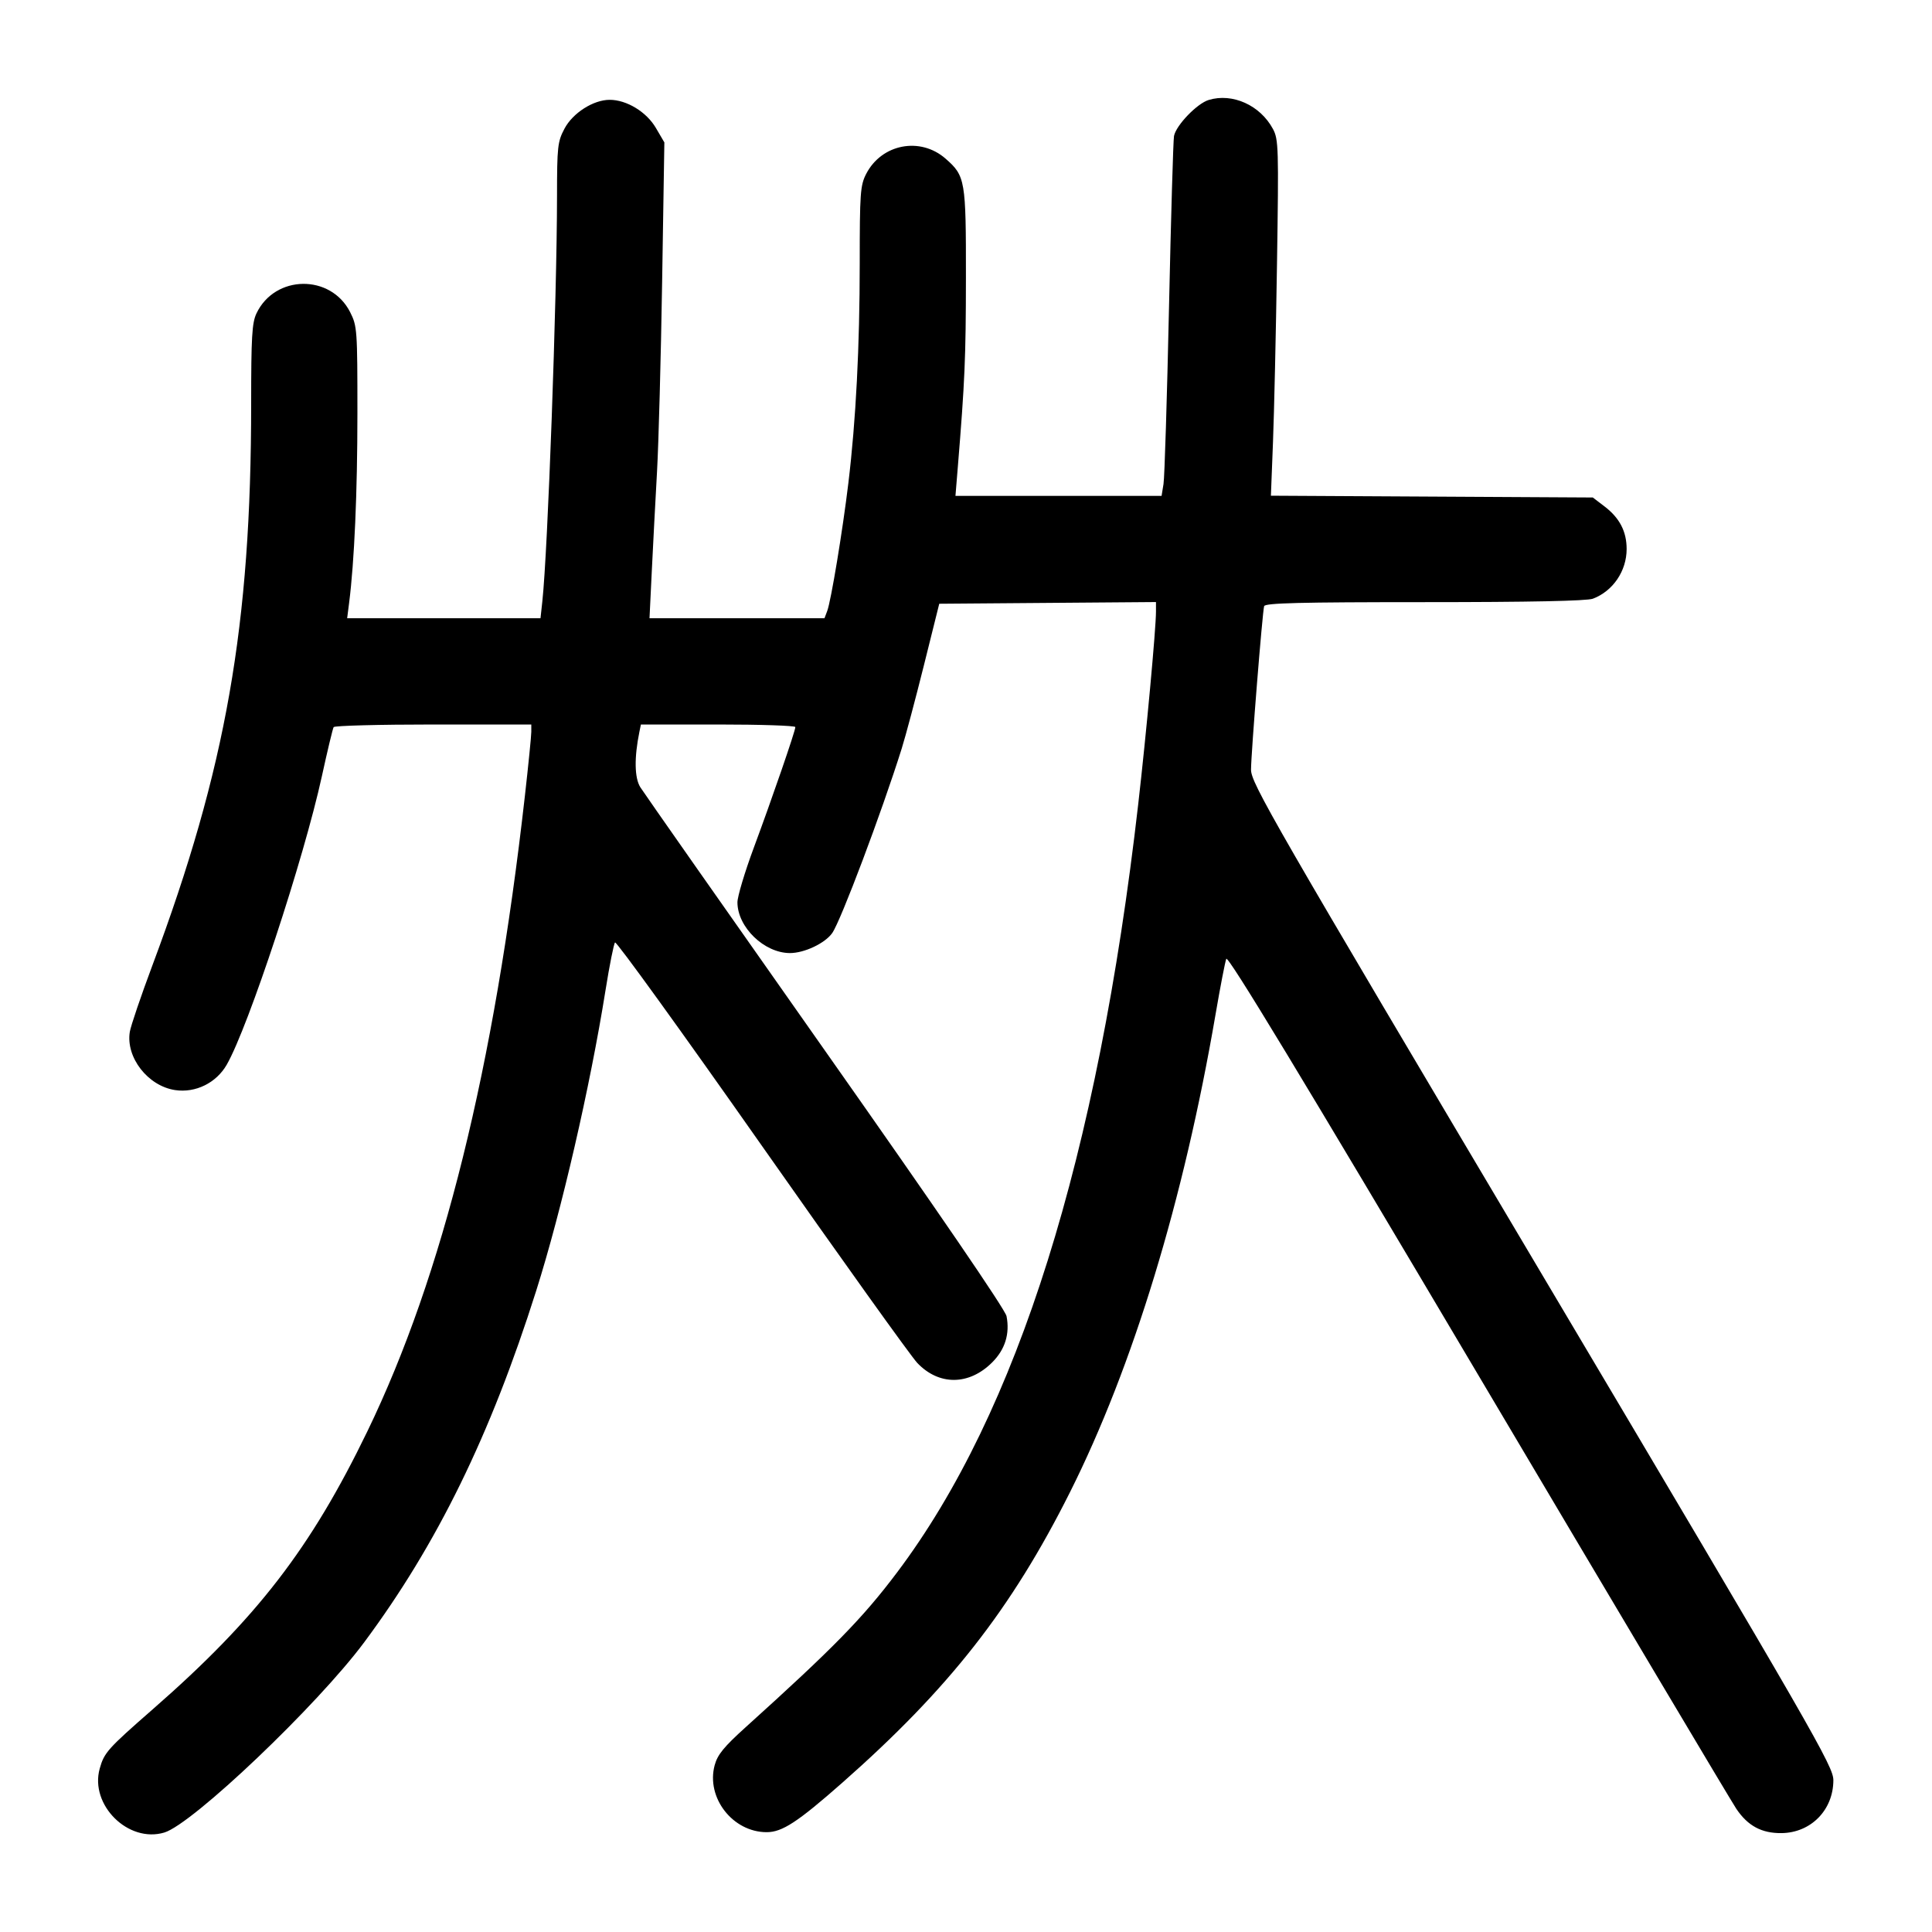 <svg width="1000" height="1000" viewBox="0 0 1000 1000" version="1.1" id="svg5" xmlns="http://www.w3.org/2000/svg" xmlns:svg="http://www.w3.org/2000/svg"><path d="M625.614 51.741 C 619.591 53.571,608.770 64.806,607.667 70.375 C 607.254 72.460,606.087 112.459,605.072 159.262 C 604.058 206.064,602.779 247.127,602.229 250.512 L 601.231 256.667 547.886 256.667 L 494.542 256.667 495.736 242.083 C 499.409 197.219,499.925 185.204,499.961 143.696 C 500.004 93.167,499.651 91.095,489.451 82.140 C 476.318 70.609,456.246 74.491,448.282 90.102 C 445.290 95.965,444.999 100.038,444.994 136.184 C 444.988 179.450,443.018 217.600,439.117 250.000 C 436.128 274.823,430.148 310.997,428.165 316.250 L 426.749 320.000 381.467 320.000 L 336.184 320.000 337.377 295.417 C 338.033 281.896,339.246 258.833,340.072 244.167 C 340.899 229.500,342.091 185.147,342.723 145.605 L 343.870 73.709 339.459 66.181 C 334.604 57.897,324.349 51.667,315.569 51.667 C 307.123 51.667,296.474 58.463,292.171 66.600 C 288.614 73.327,288.332 75.880,288.313 101.512 C 288.273 154.699,283.541 285.306,280.714 311.250 L 279.760 320.000 229.724 320.000 L 179.687 320.000 180.699 312.083 C 183.419 290.805,184.992 254.927,184.996 214.103 C 185.000 170.679,184.864 168.769,181.250 161.610 C 171.223 141.743,142.283 142.120,132.735 162.241 C 130.431 167.096,130.000 174.439,130.000 208.869 C 130.000 323.755,116.994 397.737,78.878 499.676 C 72.947 515.540,67.688 531.022,67.191 534.079 C 65.042 547.321,76.547 562.111,90.640 564.225 C 101.205 565.809,111.933 560.535,117.355 551.090 C 128.562 531.570,157.248 444.589,166.601 401.771 C 169.491 388.536,172.233 377.099,172.693 376.354 C 173.153 375.609,196.361 375.000,224.265 375.000 L 275.000 375.000 275.000 378.798 C 275.000 380.887,273.504 395.832,271.676 412.009 C 255.729 553.104,229.192 660.148,190.159 740.833 C 160.831 801.456,132.883 837.663,79.167 884.625 C 55.745 905.101,53.917 907.144,51.613 915.417 C 46.364 934.259,66.407 954.101,85.049 948.516 C 99.702 944.125,164.270 882.666,188.546 850.000 C 226.307 799.190,253.898 742.792,277.532 668.106 C 290.682 626.553,305.408 562.704,313.423 512.500 C 315.471 499.667,317.684 488.559,318.340 487.817 C 318.996 487.074,353.121 534.324,394.173 592.817 C 435.225 651.309,471.499 701.996,474.780 705.453 C 485.990 717.262,501.575 717.150,513.551 705.174 C 520.242 698.484,522.760 690.376,520.983 681.250 C 520.321 677.854,485.359 626.719,427.254 544.167 C 376.284 471.750,333.169 410.250,331.443 407.500 C 328.398 402.648,328.222 392.132,330.962 378.750 L 331.730 375.000 371.698 375.000 C 393.681 375.000,411.667 375.598,411.667 376.328 C 411.667 378.351,399.718 413.051,390.176 438.742 C 385.496 451.341,381.679 464.091,381.694 467.075 C 381.759 479.933,395.527 493.248,408.816 493.306 C 416.270 493.338,427.028 488.257,430.762 482.939 C 435.200 476.621,456.424 420.269,466.708 387.500 C 468.722 381.083,473.921 361.583,478.262 344.167 L 486.154 312.500 542.244 312.061 L 598.333 311.622 598.333 316.561 C 598.333 325.412,593.298 380.014,589.133 416.320 C 568.193 598.872,526.731 730.966,464.360 813.838 C 446.543 837.512,431.455 852.941,386.150 893.820 C 374.669 904.180,371.383 908.198,369.906 913.681 C 365.381 930.486,379.254 948.333,396.842 948.333 C 404.849 948.333,412.857 943.101,435.833 922.860 C 491.130 874.145,523.472 832.891,553.822 772.358 C 586.455 707.274,612.703 621.109,629.174 525.000 C 631.609 510.792,634.104 497.872,634.717 496.290 C 635.509 494.251,673.384 556.804,764.897 711.290 C 835.881 831.122,896.104 932.353,898.725 936.248 C 904.670 945.081,911.852 948.938,922.128 948.814 C 937.338 948.629,948.892 936.861,948.947 921.497 C 948.973 914.293,939.834 898.426,798.237 659.831 C 657.929 423.407,647.502 405.314,647.529 398.333 C 647.561 389.881,653.407 316.971,654.311 313.750 C 654.768 312.119,672.807 311.667,737.339 311.667 C 791.691 311.667,821.382 311.061,824.475 309.889 C 834.882 305.946,841.944 295.547,841.944 284.167 C 841.944 275.107,838.309 268.089,830.550 262.169 L 824.429 257.500 741.122 257.038 L 657.815 256.576 658.902 228.705 C 659.499 213.375,660.430 171.958,660.971 136.667 C 661.892 76.512,661.762 72.143,658.893 66.785 C 652.305 54.481,637.952 47.993,625.614 51.741 " stroke="none" fill-rule="evenodd" fill="black"></path></svg>